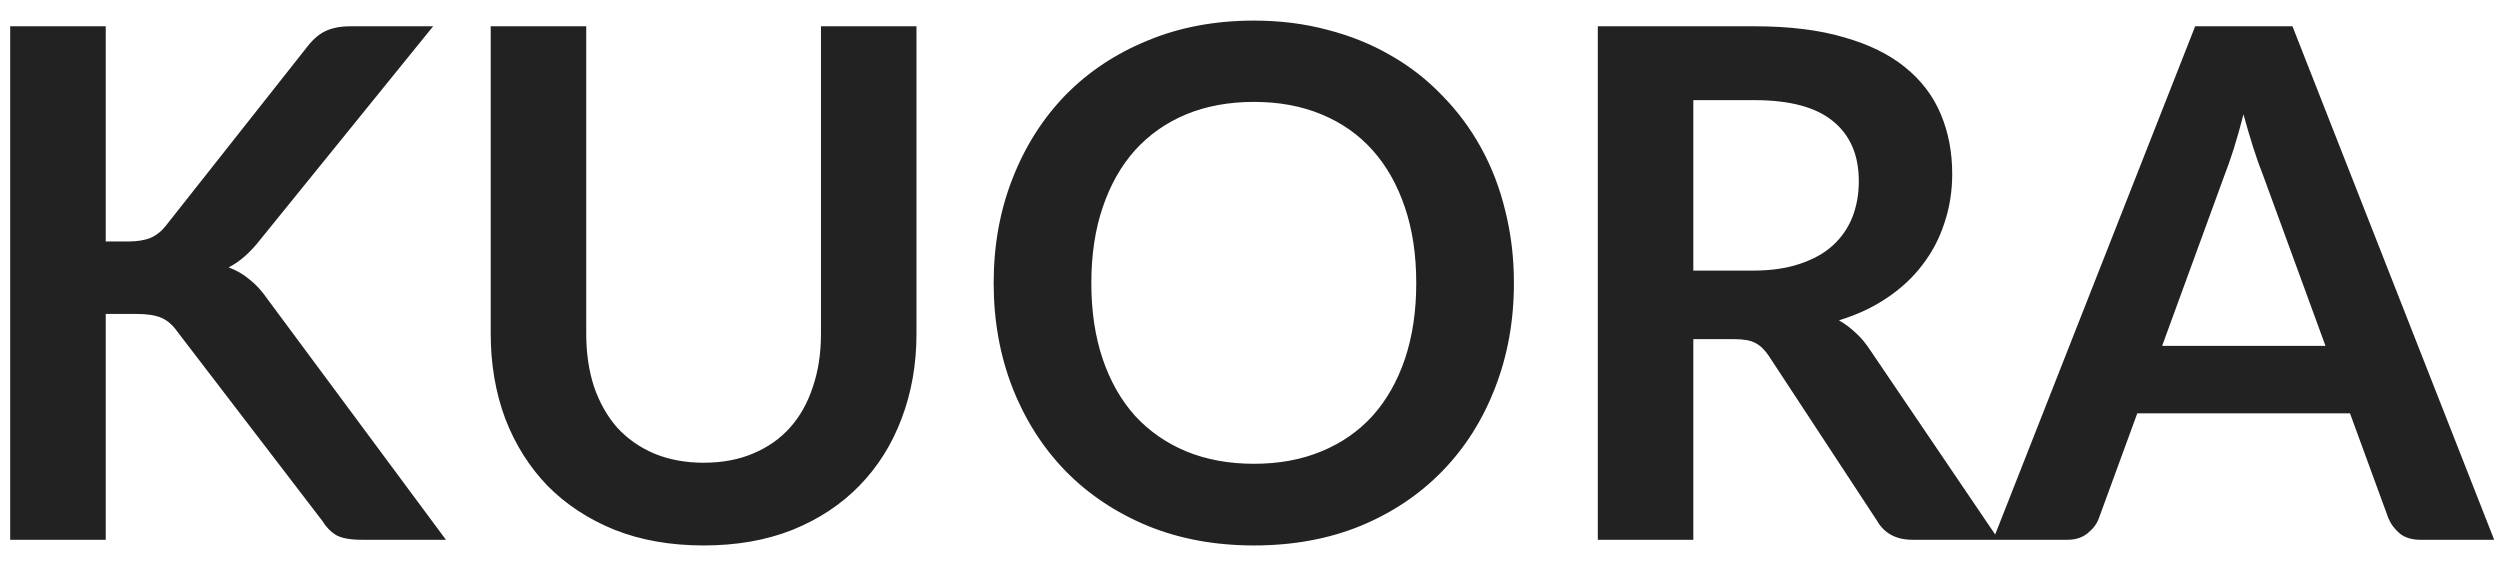 <svg width="88" height="20" viewBox="0 0 88 20" fill="none" xmlns="http://www.w3.org/2000/svg">
<path d="M3.722 8.5H4.509C4.826 8.5 5.088 8.458 5.297 8.375C5.505 8.283 5.684 8.142 5.834 7.95L10.822 1.637C11.03 1.371 11.247 1.188 11.472 1.087C11.705 0.979 11.997 0.925 12.347 0.925H15.247L9.159 8.438C8.801 8.896 8.43 9.221 8.047 9.412C8.322 9.512 8.568 9.654 8.784 9.838C9.009 10.012 9.222 10.246 9.422 10.537L15.697 19H12.734C12.334 19 12.034 18.946 11.834 18.837C11.643 18.721 11.48 18.554 11.347 18.337L6.234 11.662C6.076 11.438 5.893 11.279 5.684 11.188C5.476 11.096 5.176 11.05 4.784 11.05H3.722V19H0.359V0.925H3.722V8.5ZM24.773 16.288C25.423 16.288 26.002 16.179 26.51 15.963C27.027 15.746 27.46 15.442 27.81 15.05C28.16 14.658 28.427 14.183 28.61 13.625C28.802 13.067 28.898 12.442 28.898 11.75V0.925H32.26V11.75C32.26 12.825 32.085 13.821 31.735 14.738C31.394 15.646 30.898 16.433 30.248 17.1C29.606 17.758 28.823 18.275 27.898 18.65C26.973 19.017 25.931 19.2 24.773 19.2C23.606 19.2 22.56 19.017 21.635 18.65C20.71 18.275 19.923 17.758 19.273 17.1C18.631 16.433 18.135 15.646 17.785 14.738C17.444 13.821 17.273 12.825 17.273 11.75V0.925H20.635V11.738C20.635 12.429 20.727 13.054 20.91 13.613C21.102 14.171 21.373 14.65 21.723 15.05C22.081 15.442 22.515 15.746 23.023 15.963C23.54 16.179 24.123 16.288 24.773 16.288ZM53.29 9.963C53.29 11.287 53.069 12.517 52.627 13.65C52.194 14.775 51.578 15.75 50.778 16.575C49.977 17.4 49.015 18.046 47.89 18.512C46.765 18.971 45.515 19.2 44.14 19.2C42.773 19.2 41.528 18.971 40.403 18.512C39.278 18.046 38.311 17.4 37.502 16.575C36.703 15.75 36.082 14.775 35.64 13.65C35.198 12.517 34.977 11.287 34.977 9.963C34.977 8.637 35.198 7.412 35.64 6.287C36.082 5.154 36.703 4.175 37.502 3.35C38.311 2.525 39.278 1.883 40.403 1.425C41.528 0.958 42.773 0.725 44.14 0.725C45.057 0.725 45.919 0.833 46.727 1.05C47.536 1.258 48.278 1.558 48.953 1.95C49.627 2.333 50.232 2.804 50.765 3.362C51.307 3.913 51.765 4.529 52.14 5.213C52.515 5.896 52.798 6.638 52.99 7.438C53.19 8.238 53.29 9.079 53.29 9.963ZM49.852 9.963C49.852 8.971 49.719 8.083 49.453 7.3C49.186 6.508 48.807 5.838 48.315 5.287C47.823 4.737 47.223 4.317 46.515 4.025C45.815 3.733 45.023 3.587 44.14 3.587C43.257 3.587 42.461 3.733 41.752 4.025C41.053 4.317 40.453 4.737 39.953 5.287C39.461 5.838 39.082 6.508 38.815 7.3C38.548 8.083 38.415 8.971 38.415 9.963C38.415 10.954 38.548 11.846 38.815 12.637C39.082 13.421 39.461 14.088 39.953 14.637C40.453 15.179 41.053 15.596 41.752 15.887C42.461 16.179 43.257 16.325 44.14 16.325C45.023 16.325 45.815 16.179 46.515 15.887C47.223 15.596 47.823 15.179 48.315 14.637C48.807 14.088 49.186 13.421 49.453 12.637C49.719 11.846 49.852 10.954 49.852 9.963ZM61.706 9.525C62.339 9.525 62.889 9.446 63.355 9.287C63.831 9.129 64.218 8.912 64.518 8.637C64.826 8.354 65.055 8.021 65.206 7.638C65.356 7.254 65.43 6.833 65.43 6.375C65.43 5.458 65.126 4.754 64.518 4.263C63.918 3.771 62.997 3.525 61.755 3.525H59.605V9.525H61.706ZM70.356 19H67.318C66.743 19 66.326 18.775 66.068 18.325L62.268 12.537C62.126 12.321 61.968 12.167 61.793 12.075C61.626 11.983 61.376 11.938 61.043 11.938H59.605V19H56.243V0.925H61.755C62.98 0.925 64.031 1.054 64.906 1.312C65.789 1.562 66.51 1.917 67.068 2.375C67.635 2.833 68.051 3.383 68.318 4.025C68.585 4.658 68.718 5.358 68.718 6.125C68.718 6.733 68.626 7.308 68.443 7.85C68.268 8.392 68.01 8.883 67.668 9.325C67.335 9.767 66.918 10.154 66.418 10.488C65.926 10.821 65.364 11.083 64.731 11.275C64.947 11.4 65.147 11.55 65.331 11.725C65.514 11.892 65.68 12.092 65.831 12.325L70.356 19ZM81.857 12.175L79.657 6.162C79.549 5.896 79.437 5.579 79.32 5.213C79.203 4.846 79.087 4.45 78.97 4.025C78.862 4.45 78.749 4.85 78.632 5.225C78.516 5.592 78.403 5.912 78.295 6.188L76.107 12.175H81.857ZM87.795 19H85.195C84.903 19 84.666 18.929 84.482 18.788C84.299 18.637 84.162 18.454 84.07 18.238L82.72 14.55H75.232L73.882 18.238C73.816 18.429 73.687 18.604 73.495 18.762C73.303 18.921 73.066 19 72.782 19H70.157L77.27 0.925H80.695L87.795 19Z" fill="#222222"/>
</svg>

